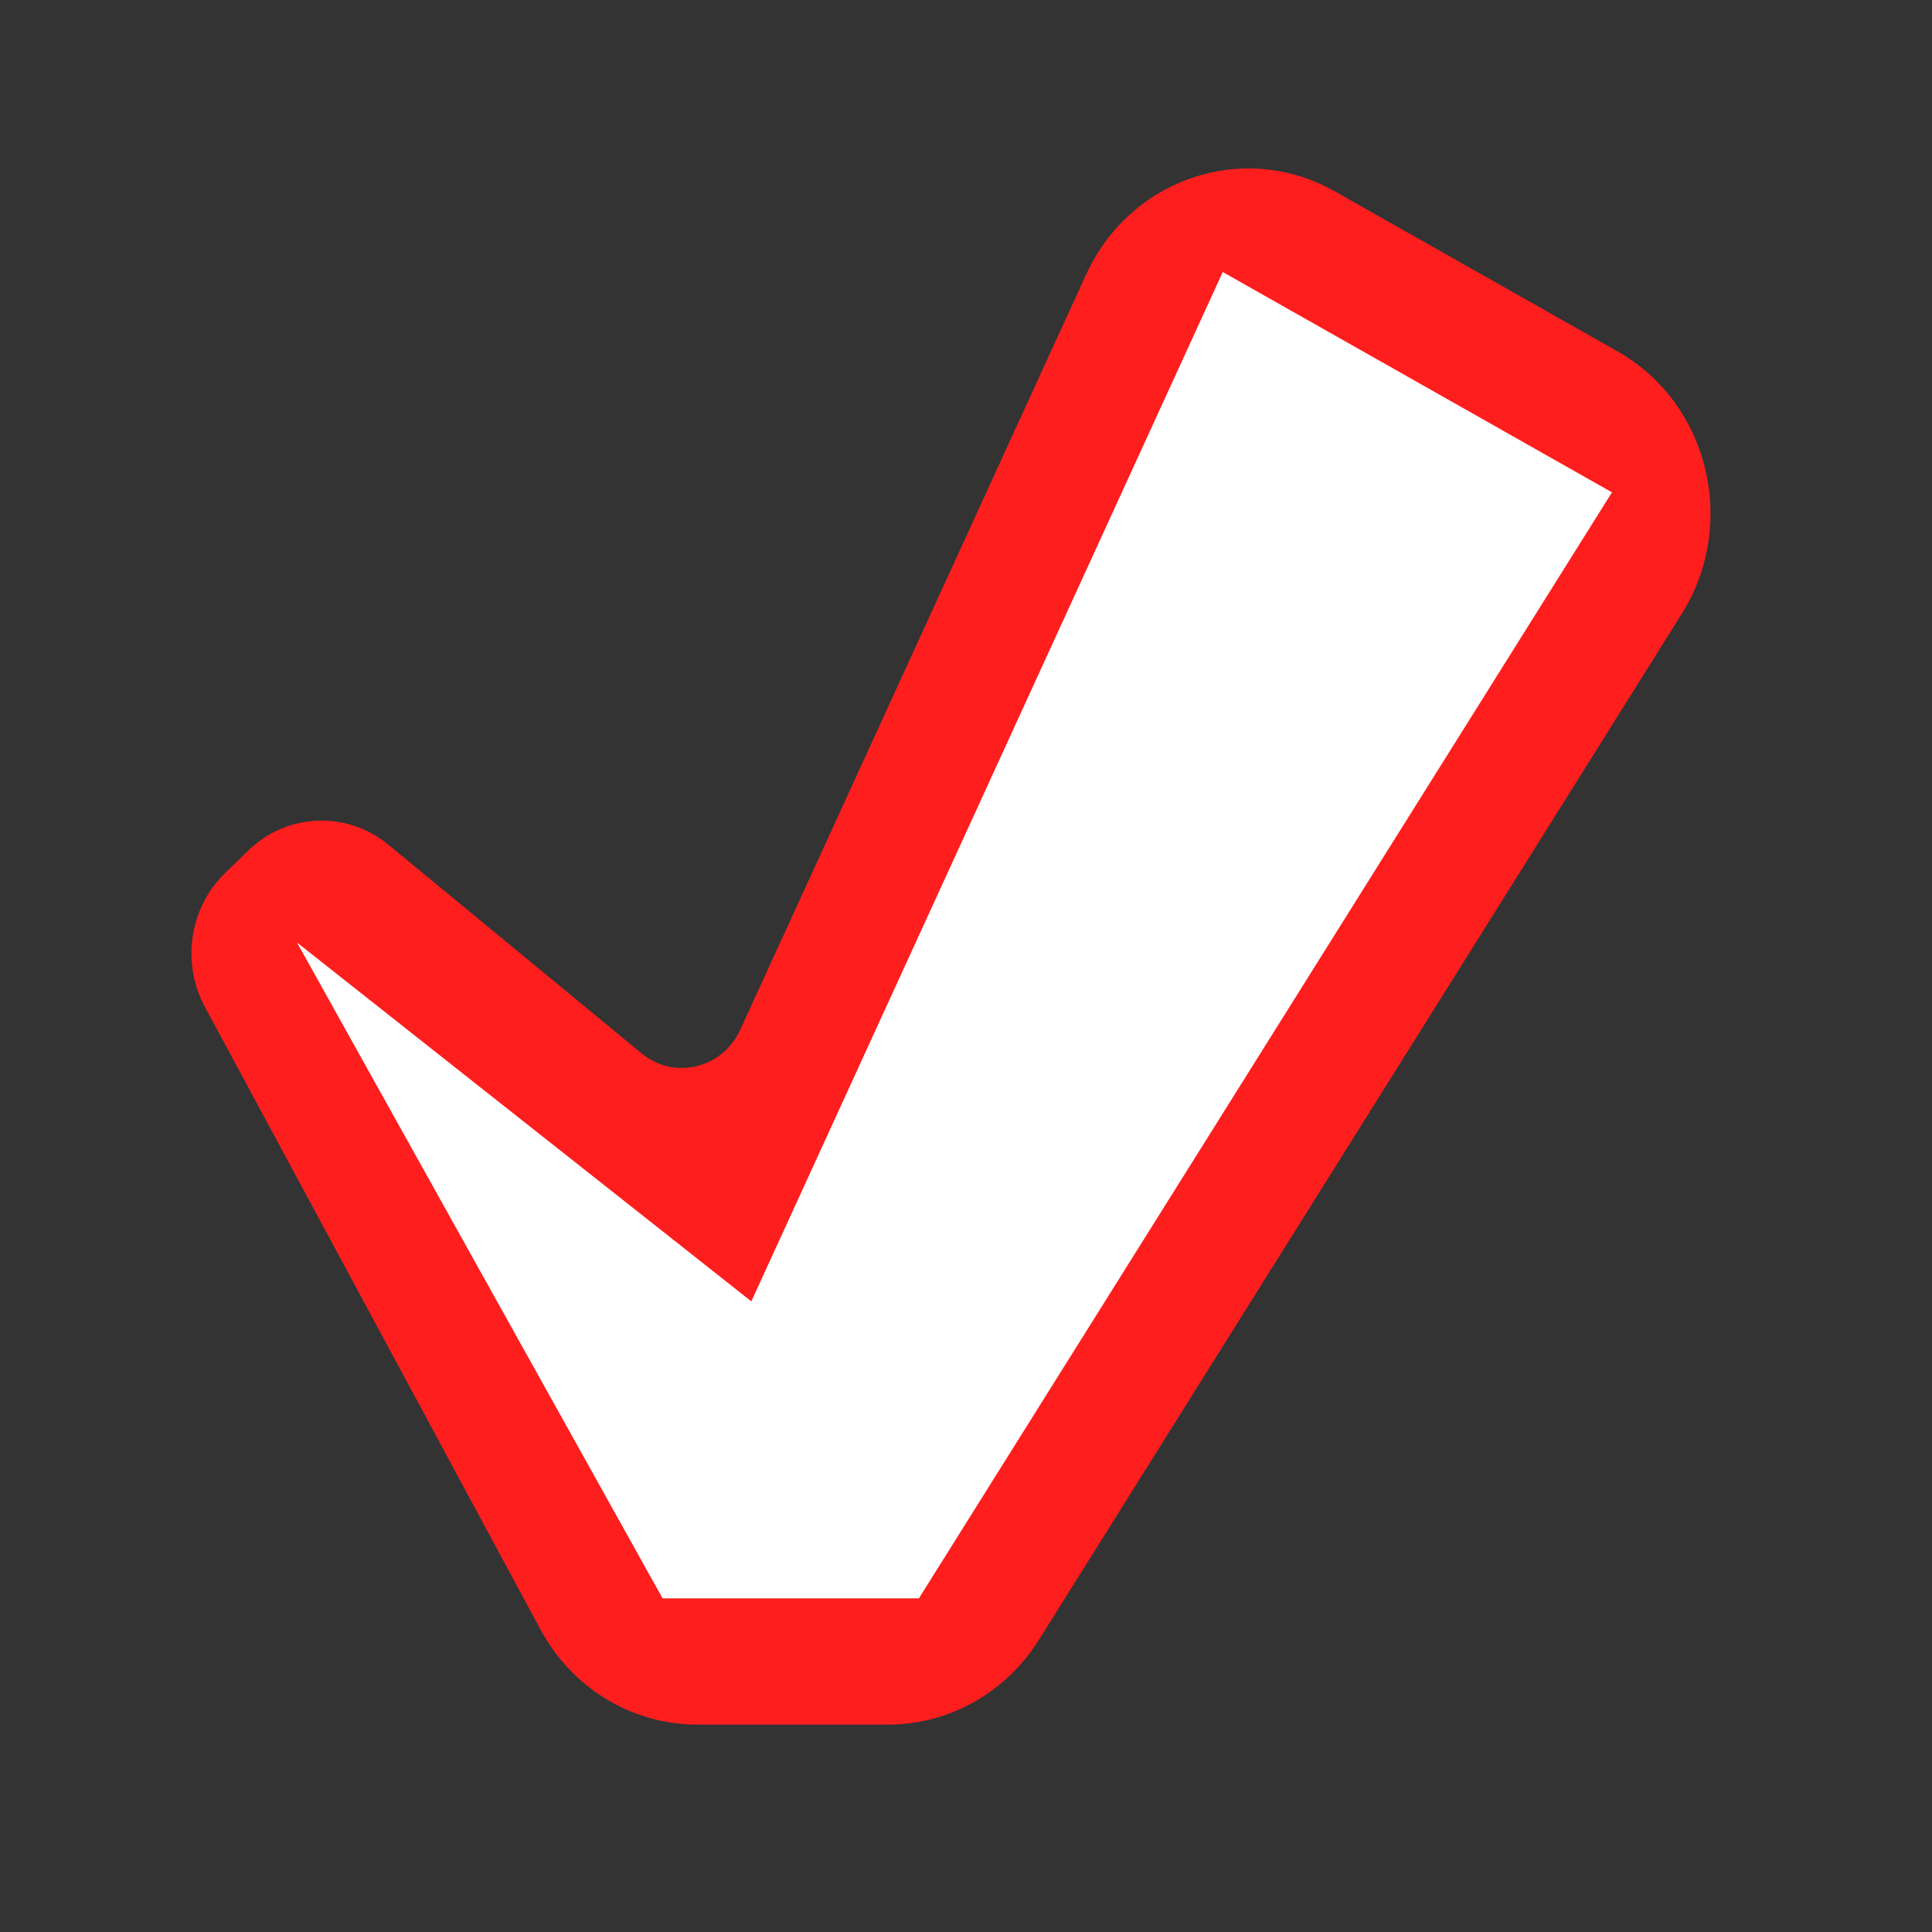 <svg width="60" height="60" viewBox="0 0 60 60" fill="none" xmlns="http://www.w3.org/2000/svg">
<rect x="0" y="0" width="60" height="60" fill="#333333" stroke="none"/>
<path d="M16.784 50.604L6.363 31.27C5.625 29.899 5.885 28.187 6.993 27.111L7.712 26.413C8.917 25.247 10.77 25.17 12.062 26.234L19.922 32.712C20.934 33.548 22.437 33.188 22.989 31.98L33.731 8.525C35.102 5.531 38.636 4.349 41.453 5.943L50.228 10.909C53.065 12.511 53.983 16.26 52.229 19.061L32.26 50.932C31.232 52.57 29.471 53.559 27.579 53.559H21.653C19.629 53.559 17.766 52.429 16.784 50.604Z" fill="#FF1E1E"/>
<path d="M9.225 29.273L20.577 49.638H28.537L50.061 15.29L37.974 8.448L23.333 40.415L9.225 29.273Z" fill="white"/>
</svg>

